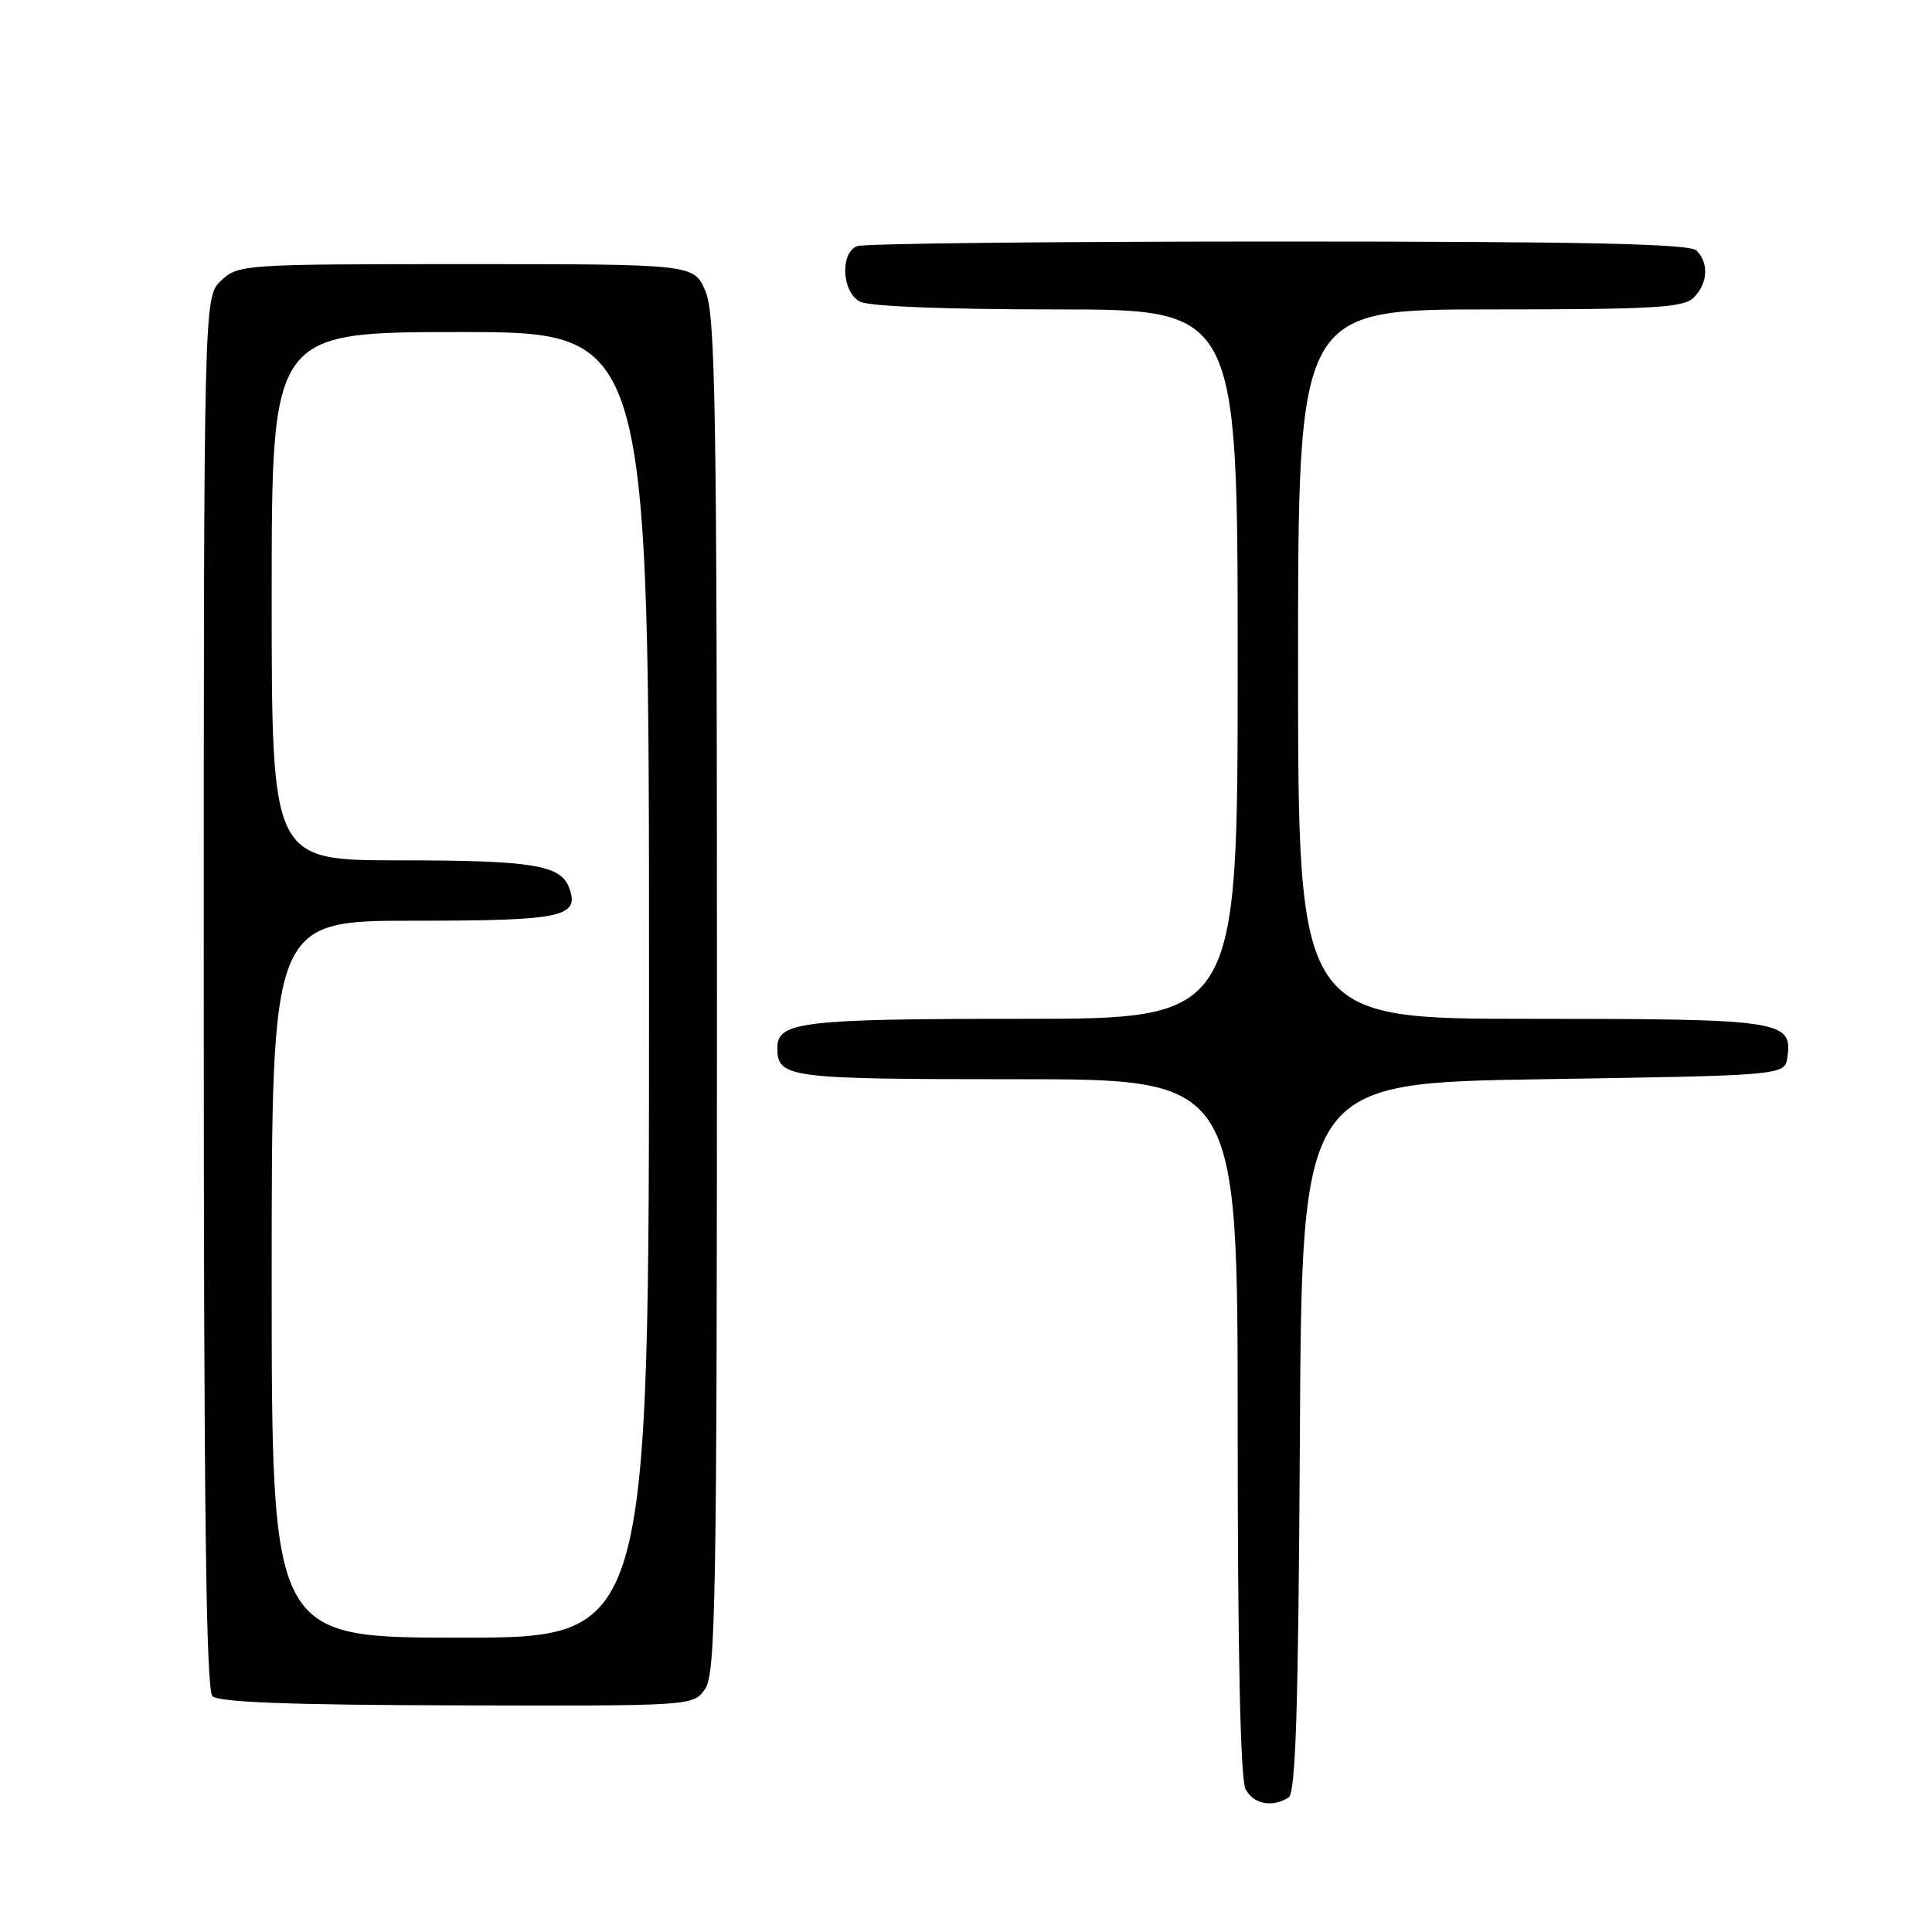 <?xml version="1.0" encoding="UTF-8" standalone="no"?>
<!DOCTYPE svg PUBLIC "-//W3C//DTD SVG 1.1//EN" "http://www.w3.org/Graphics/SVG/1.1/DTD/svg11.dtd" >
<svg xmlns="http://www.w3.org/2000/svg" xmlns:xlink="http://www.w3.org/1999/xlink" version="1.1" viewBox="0 0 256 256">
 <g >
 <path fill="currentColor"
d=" M 170.74 238.18 C 171.69 237.58 172.04 226.48 172.24 190.45 C 172.50 143.50 172.50 143.50 204.50 143.00 C 236.50 142.50 236.50 142.50 236.84 140.06 C 237.53 135.22 236.04 135.00 202.81 135.00 C 172.00 135.00 172.00 135.00 172.00 88.00 C 172.00 41.00 172.00 41.00 197.43 41.00 C 219.21 41.00 223.08 40.77 224.43 39.43 C 226.30 37.56 226.46 34.86 224.80 33.20 C 223.90 32.30 210.22 32.00 169.38 32.00 C 139.56 32.00 114.45 32.27 113.58 32.61 C 111.29 33.49 111.54 38.68 113.93 39.96 C 115.11 40.60 125.26 41.00 139.93 41.00 C 164.00 41.00 164.00 41.00 164.00 88.00 C 164.00 135.00 164.00 135.00 135.43 135.00 C 106.29 135.00 103.00 135.39 103.00 138.84 C 103.00 142.83 104.33 143.00 134.70 143.00 C 164.00 143.00 164.00 143.00 164.00 189.07 C 164.00 218.91 164.36 235.81 165.04 237.07 C 166.11 239.07 168.58 239.55 170.74 238.18 Z  M 93.43 223.80 C 94.83 221.80 95.00 211.83 95.00 131.90 C 95.00 54.11 94.80 41.76 93.49 38.62 C 91.97 35.00 91.97 35.00 61.80 35.00 C 32.20 35.00 31.59 35.04 29.31 37.17 C 27.00 39.35 27.00 39.35 27.00 131.47 C 27.00 199.50 27.30 223.90 28.15 224.75 C 28.96 225.56 38.45 225.92 60.58 225.97 C 91.85 226.05 91.85 226.05 93.43 223.80 Z  M 36.00 169.50 C 36.00 122.00 36.00 122.00 54.88 122.00 C 74.66 122.00 76.90 121.51 75.38 117.55 C 74.25 114.61 70.37 114.00 52.93 114.00 C 36.00 114.00 36.00 114.00 36.00 79.00 C 36.00 44.00 36.00 44.00 61.00 44.00 C 86.00 44.00 86.00 44.00 86.00 130.50 C 86.00 217.00 86.00 217.00 61.00 217.00 C 36.00 217.00 36.00 217.00 36.00 169.50 Z "/>
</g>
</svg>